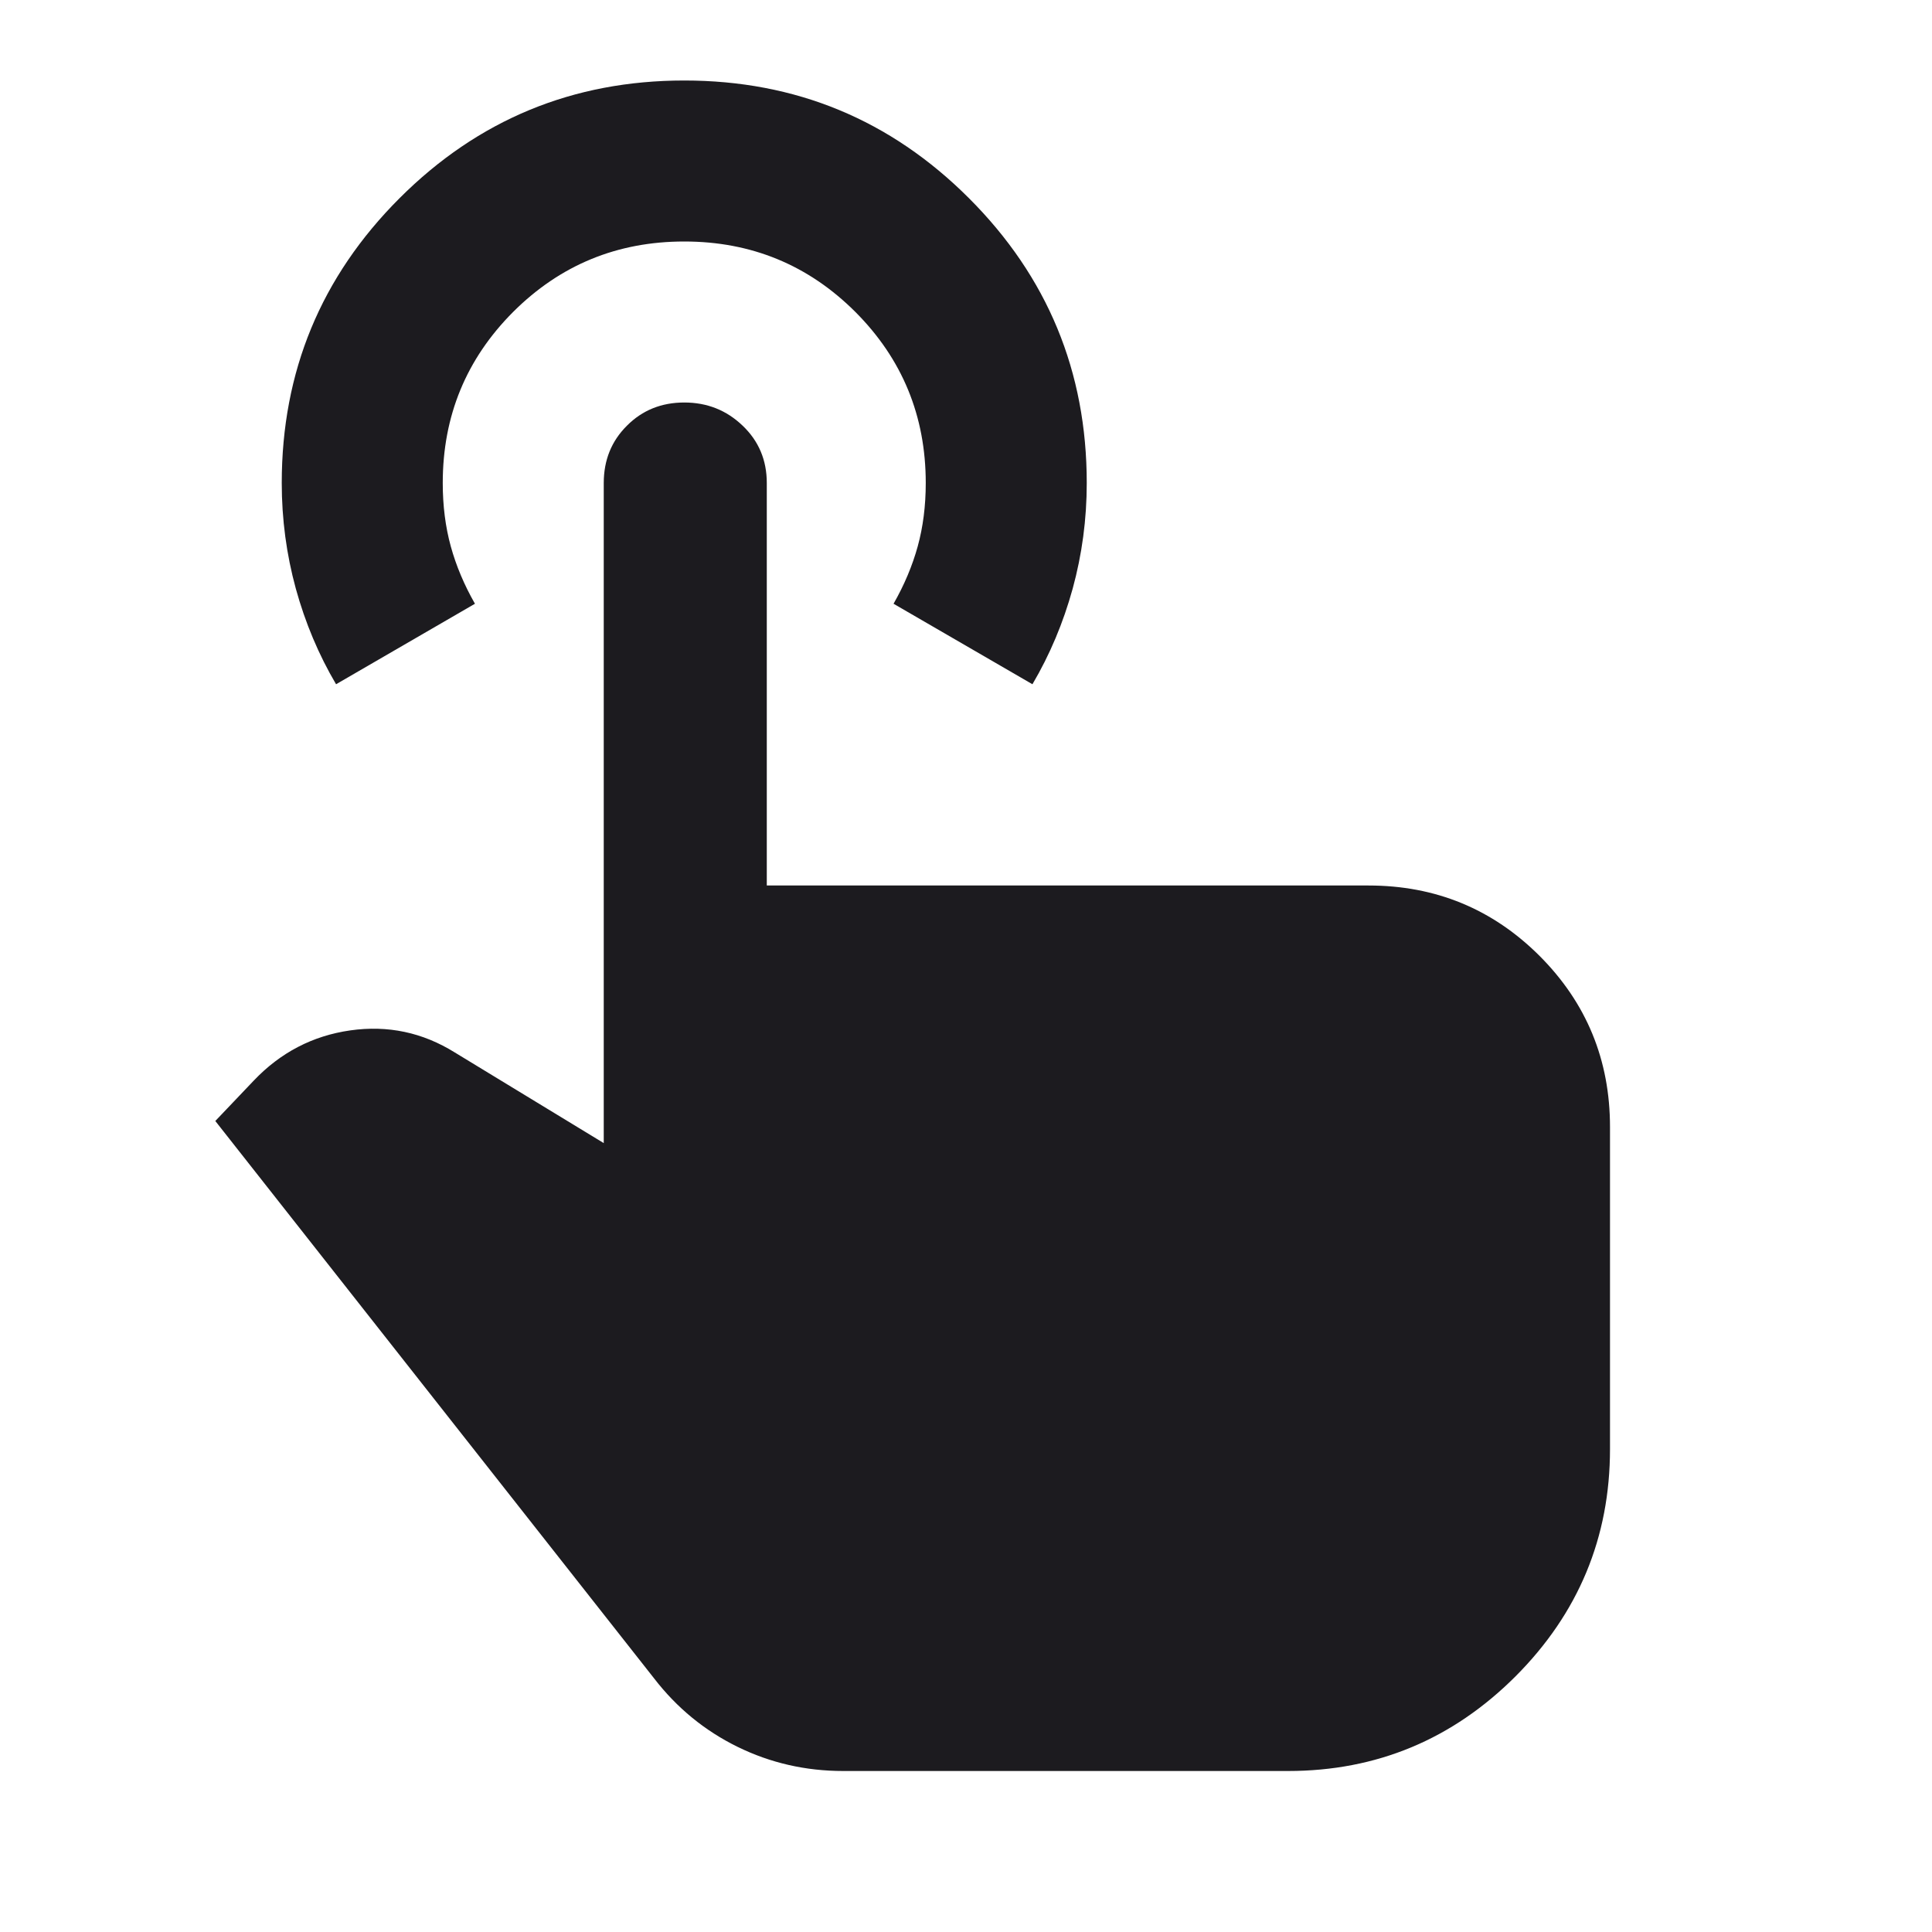 <svg width="18" height="18" viewBox="0 0 18 18" fill="none" xmlns="http://www.w3.org/2000/svg">
<mask id="mask0_76_13" style="mask-type:alpha" maskUnits="userSpaceOnUse" x="0" y="0" width="18" height="18">
<rect width="18" height="18" fill="#D9D9D9"/>
</mask>
<g mask="url(#mask0_76_13)">
<path d="M7.856 16.5C7.506 16.5 7.178 16.425 6.872 16.275C6.566 16.125 6.306 15.912 6.094 15.637L2.006 10.444L2.363 10.069C2.613 9.806 2.913 9.65 3.263 9.6C3.613 9.55 3.938 9.619 4.238 9.806L5.625 10.65V4.5C5.625 4.287 5.697 4.109 5.841 3.966C5.984 3.822 6.163 3.75 6.375 3.75C6.588 3.75 6.769 3.822 6.919 3.966C7.069 4.109 7.144 4.287 7.144 4.5V8.25H12.75C13.375 8.25 13.906 8.469 14.344 8.906C14.781 9.344 15 9.875 15 10.5V13.5C15 14.325 14.706 15.031 14.119 15.619C13.531 16.206 12.825 16.5 12 16.5H7.856ZM3.131 6.375C2.969 6.1 2.844 5.803 2.756 5.484C2.669 5.166 2.625 4.838 2.625 4.5C2.625 3.462 2.991 2.578 3.722 1.847C4.453 1.116 5.338 0.75 6.375 0.75C7.413 0.75 8.297 1.116 9.028 1.847C9.759 2.578 10.125 3.462 10.125 4.5C10.125 4.838 10.081 5.166 9.994 5.484C9.906 5.803 9.781 6.1 9.619 6.375L8.325 5.625C8.425 5.45 8.5 5.272 8.55 5.091C8.6 4.909 8.625 4.713 8.625 4.5C8.625 3.875 8.406 3.344 7.969 2.906C7.531 2.469 7 2.25 6.375 2.25C5.75 2.25 5.219 2.469 4.781 2.906C4.344 3.344 4.125 3.875 4.125 4.5C4.125 4.713 4.15 4.909 4.2 5.091C4.25 5.272 4.325 5.45 4.425 5.625L3.131 6.375Z" fill="#1C1B1F"/>
</g>
</svg>
